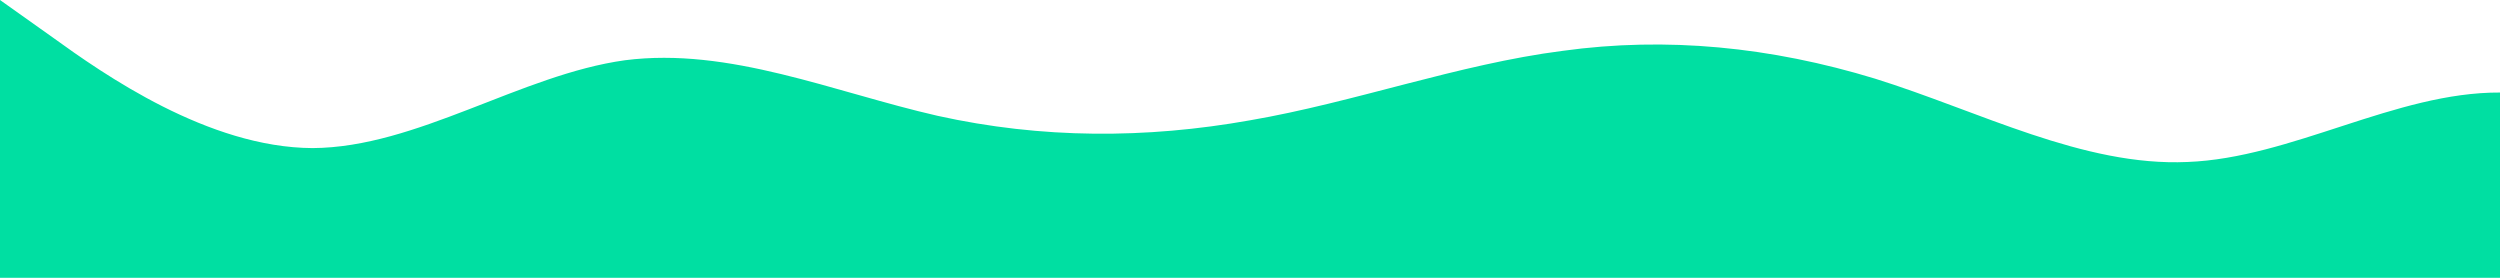 <?xml version="1.0" standalone="no"?>
<svg xmlns:xlink="http://www.w3.org/1999/xlink" id="wave" style="transform:rotate(0deg); transition: 0.3s" viewBox="0 0 1440 160" version="1.1" xmlns="http://www.w3.org/2000/svg"><defs><linearGradient id="sw-gradient-0" x1="0" x2="0" y1="1" y2="0"><stop stop-color="rgba(0, 223, 162, 1)" offset="0%"/><stop stop-color="rgba(0, 223, 162, 1)" offset="100%"/></linearGradient></defs><path style="transform:translate(0, 0px); opacity:1" fill="url(#sw-gradient-0)" d="M0,0L30,21.3C60,43,120,85,180,85.3C240,85,300,43,360,34.7C420,27,480,53,540,66.7C600,80,660,80,720,69.3C780,59,840,37,900,29.3C960,21,1020,27,1080,45.3C1140,64,1200,96,1260,93.3C1320,91,1380,53,1440,53.3C1500,53,1560,91,1620,98.7C1680,107,1740,85,1800,85.3C1860,85,1920,107,1980,109.3C2040,112,2100,96,2160,88C2220,80,2280,80,2340,66.7C2400,53,2460,27,2520,37.3C2580,48,2640,96,2700,112C2760,128,2820,112,2880,93.3C2940,75,3000,53,3060,40C3120,27,3180,21,3240,29.3C3300,37,3360,59,3420,64C3480,69,3540,59,3600,61.3C3660,64,3720,80,3780,85.3C3840,91,3900,85,3960,72C4020,59,4080,37,4140,32C4200,27,4260,37,4290,42.7L4320,48L4320,160L4290,160C4260,160,4200,160,4140,160C4080,160,4020,160,3960,160C3900,160,3840,160,3780,160C3720,160,3660,160,3600,160C3540,160,3480,160,3420,160C3360,160,3300,160,3240,160C3180,160,3120,160,3060,160C3000,160,2940,160,2880,160C2820,160,2760,160,2700,160C2640,160,2580,160,2520,160C2460,160,2400,160,2340,160C2280,160,2220,160,2160,160C2100,160,2040,160,1980,160C1920,160,1860,160,1800,160C1740,160,1680,160,1620,160C1560,160,1500,160,1440,160C1380,160,1320,160,1260,160C1200,160,1140,160,1080,160C1020,160,960,160,900,160C840,160,780,160,720,160C660,160,600,160,540,160C480,160,420,160,360,160C300,160,240,160,180,160C120,160,60,160,30,160L0,160Z"/></svg>